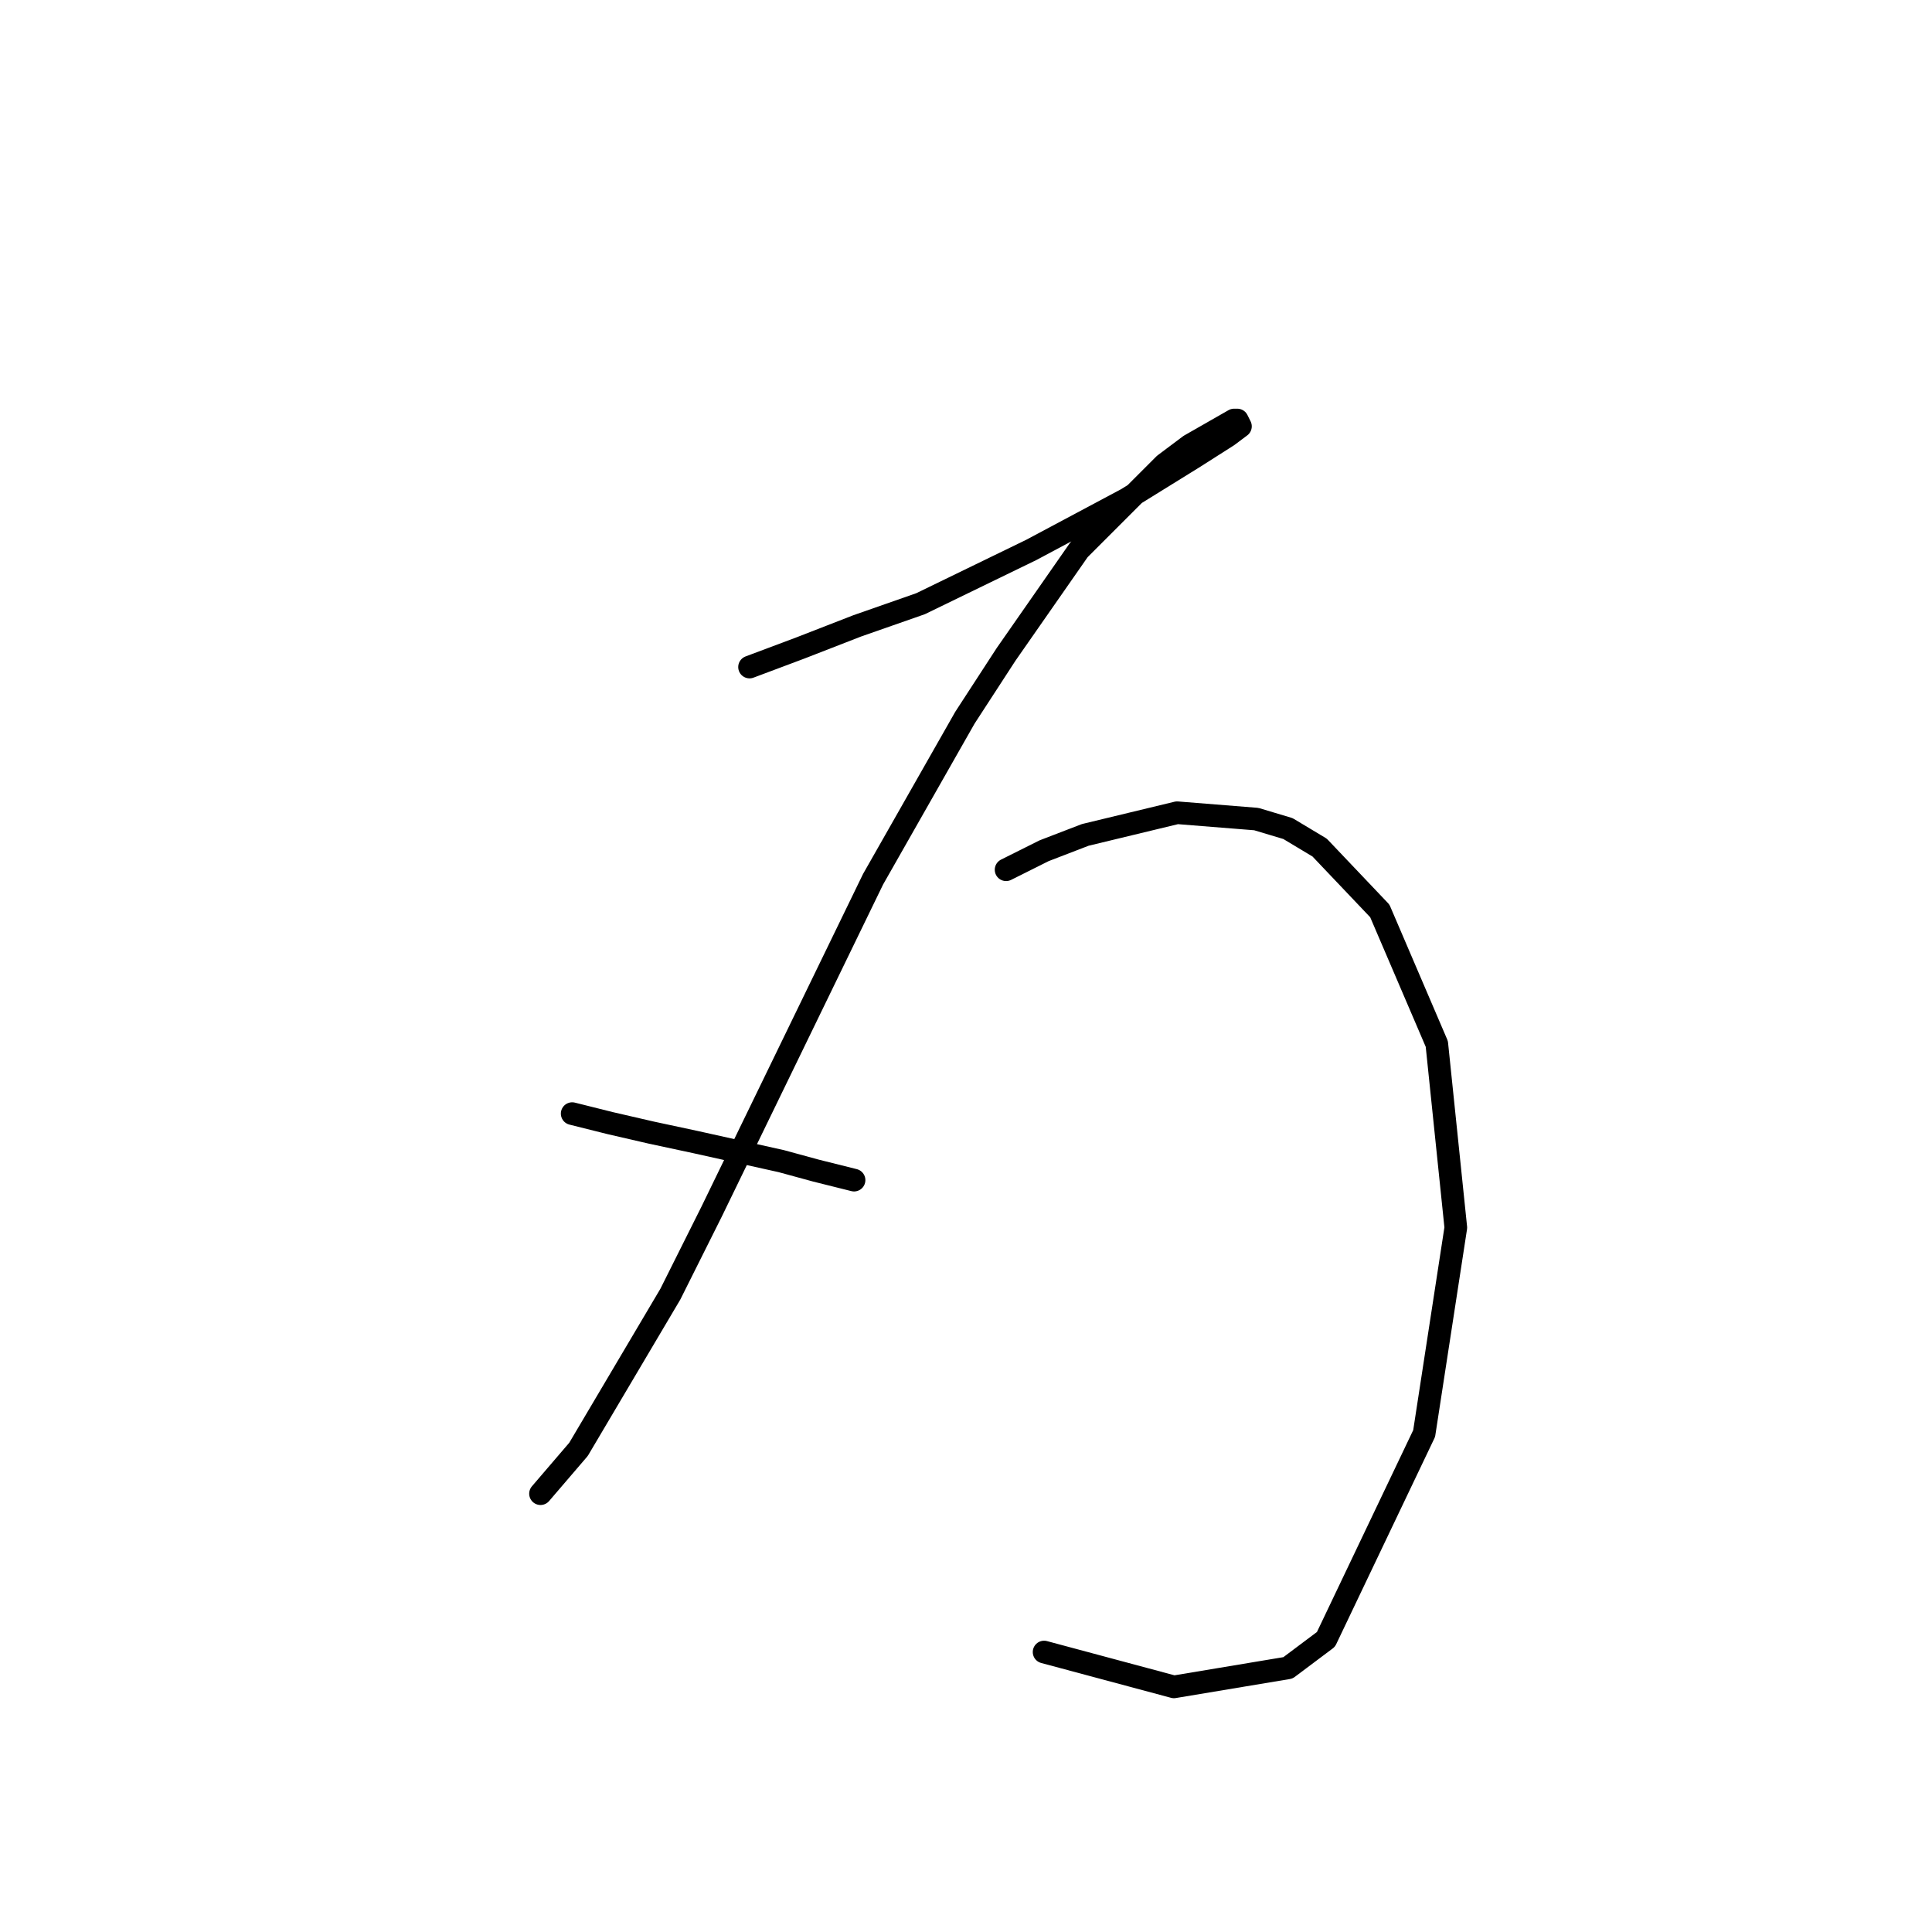 <?xml version="1.0" standalone="no"?>
    <svg width="256" height="256" xmlns="http://www.w3.org/2000/svg" version="1.1">
    <polyline stroke="black" stroke-width="3" stroke-linecap="round" fill="transparent" stroke-linejoin="round" points="99.318 88.387 106.032 85.869 113.586 82.931 121.98 79.994 136.668 72.859 149.258 66.145 158.071 60.689 162.687 57.751 164.366 56.492 163.946 55.653 163.527 55.653 157.651 59.01 154.294 61.528 142.963 72.859 133.311 86.708 127.855 95.102 115.685 116.505 94.282 160.57 88.826 171.481 76.656 192.045 71.62 197.92 71.62 197.92 " />
        <polyline stroke="black" stroke-width="3" stroke-linecap="round" fill="transparent" stroke-linejoin="round" points="75.816 147.56 80.852 148.819 86.308 150.078 92.183 151.337 103.514 153.855 108.131 155.114 113.167 156.373 113.167 156.373 " />
        <polyline stroke="black" stroke-width="3" stroke-linecap="round" fill="transparent" stroke-linejoin="round" points="133.311 115.246 138.347 112.728 143.802 110.629 155.973 107.692 166.464 108.531 170.661 109.79 174.858 112.308 182.831 120.701 190.385 138.327 192.903 162.668 188.707 189.946 175.697 217.225 170.661 221.002 155.553 223.52 138.347 218.903 138.347 218.903 " />
        </svg>